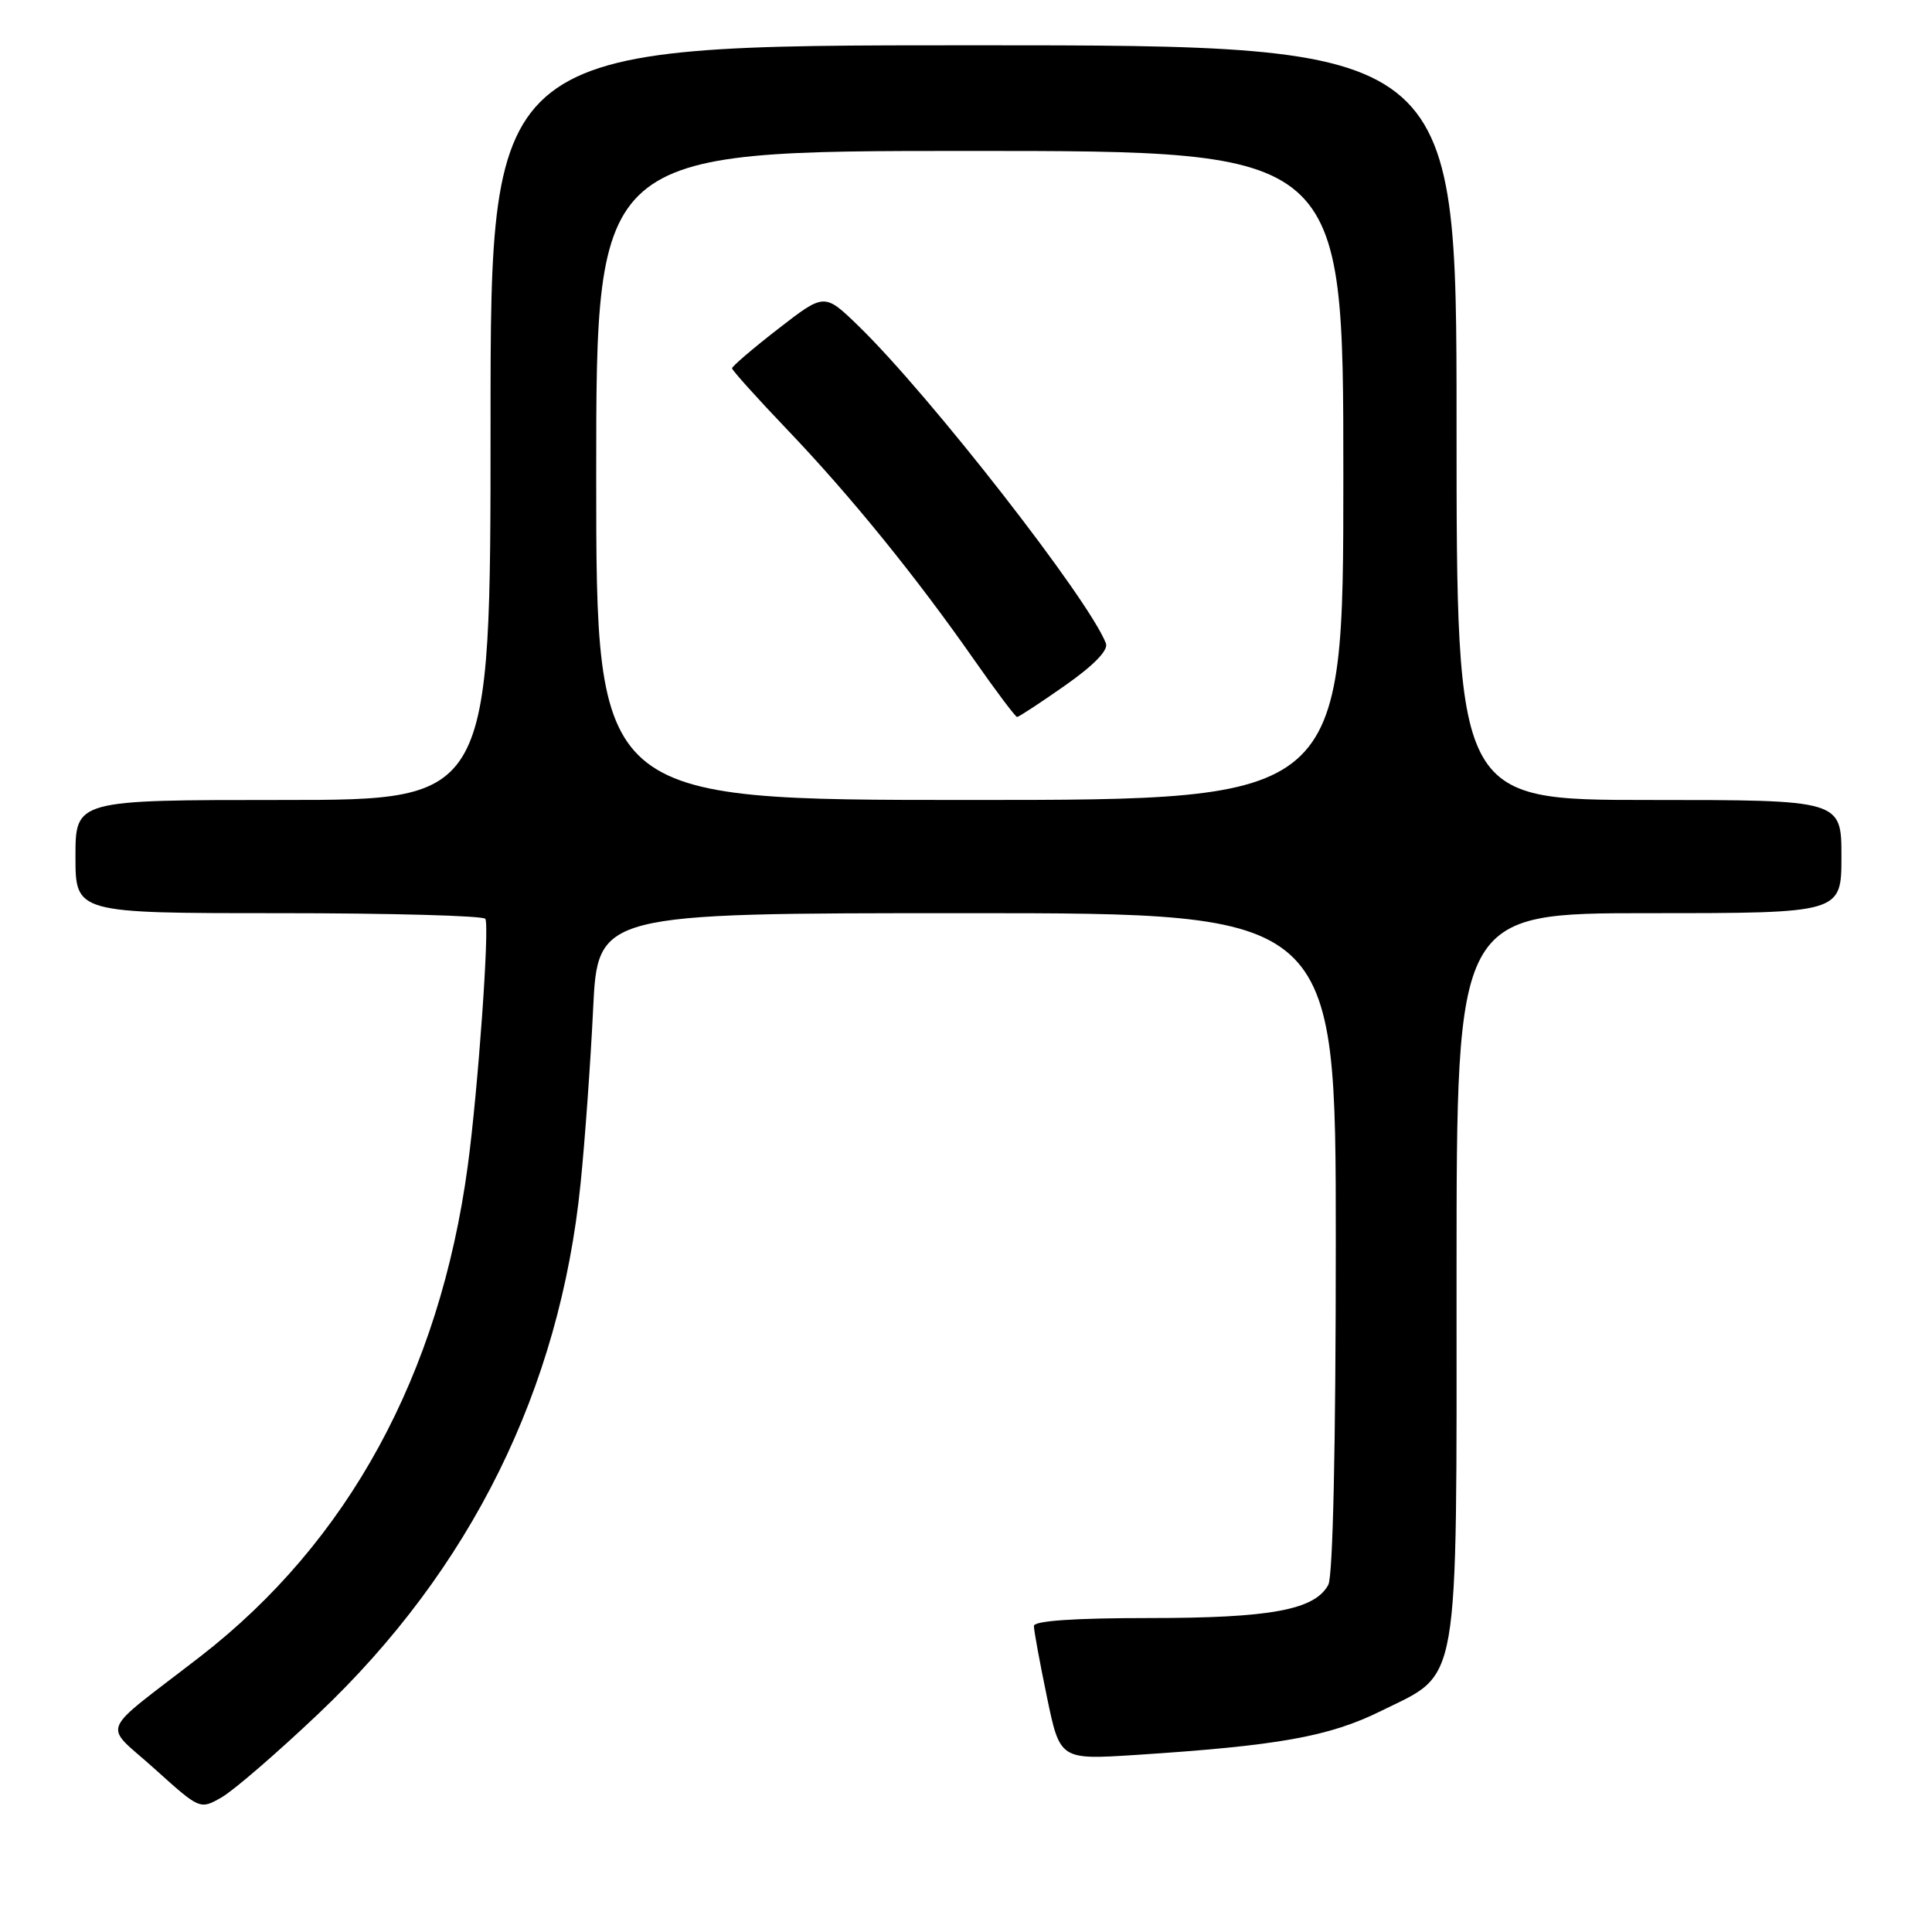 <?xml version="1.0" encoding="UTF-8" standalone="no"?>
<!DOCTYPE svg PUBLIC "-//W3C//DTD SVG 1.1//EN" "http://www.w3.org/Graphics/SVG/1.1/DTD/svg11.dtd" >
<svg xmlns="http://www.w3.org/2000/svg" xmlns:xlink="http://www.w3.org/1999/xlink" version="1.1" viewBox="0 0 256 256">
 <g >
 <path fill="currentColor"
d=" M 42.16 227.11 C 62.38 207.97 74.19 184.08 76.93 156.82 C 77.51 151.14 78.25 140.76 78.59 133.75 C 79.20 121.00 79.20 121.00 128.10 121.00 C 177.00 121.00 177.00 121.00 177.00 164.57 C 177.00 191.47 176.62 208.84 176.01 209.99 C 174.22 213.32 168.38 214.40 152.25 214.40 C 142.28 214.40 137.00 214.77 137.00 215.45 C 136.99 216.03 137.77 220.25 138.72 224.84 C 140.45 233.18 140.45 233.18 150.47 232.54 C 169.44 231.31 176.12 230.11 183.00 226.71 C 193.54 221.50 193.00 224.67 193.00 168.75 C 193.00 121.00 193.00 121.00 218.50 121.00 C 244.00 121.00 244.00 121.00 244.00 113.50 C 244.00 106.00 244.00 106.00 218.50 106.00 C 193.00 106.00 193.00 106.00 193.00 56.00 C 193.00 6.00 193.00 6.00 129.00 6.00 C 65.00 6.00 65.00 6.00 65.00 56.00 C 65.00 106.00 65.00 106.00 37.50 106.00 C 10.00 106.00 10.00 106.00 10.00 113.50 C 10.00 121.00 10.00 121.00 36.94 121.00 C 51.76 121.00 64.08 121.34 64.31 121.75 C 64.89 122.74 63.34 144.41 61.98 154.50 C 58.24 182.15 46.15 204.32 26.51 219.52 C 12.80 230.13 13.60 228.16 20.50 234.39 C 26.50 239.80 26.50 239.80 29.38 238.15 C 30.96 237.24 36.71 232.28 42.16 227.11 Z  M 79.00 63.00 C 79.00 20.00 79.00 20.00 128.50 20.00 C 178.00 20.00 178.00 20.00 178.00 63.00 C 178.00 106.00 178.00 106.00 128.50 106.00 C 79.00 106.00 79.00 106.00 79.00 63.00 Z  M 141.13 90.83 C 144.96 88.14 146.89 86.15 146.54 85.25 C 144.31 79.44 123.16 52.31 113.72 43.16 C 109.24 38.82 109.24 38.82 103.12 43.57 C 99.75 46.18 97.00 48.54 97.00 48.80 C 97.00 49.06 100.32 52.75 104.38 57.00 C 112.71 65.72 121.40 76.43 129.12 87.49 C 132.01 91.62 134.55 95.00 134.77 95.00 C 135.00 95.00 137.86 93.12 141.13 90.83 Z "/>
</g>
</svg>